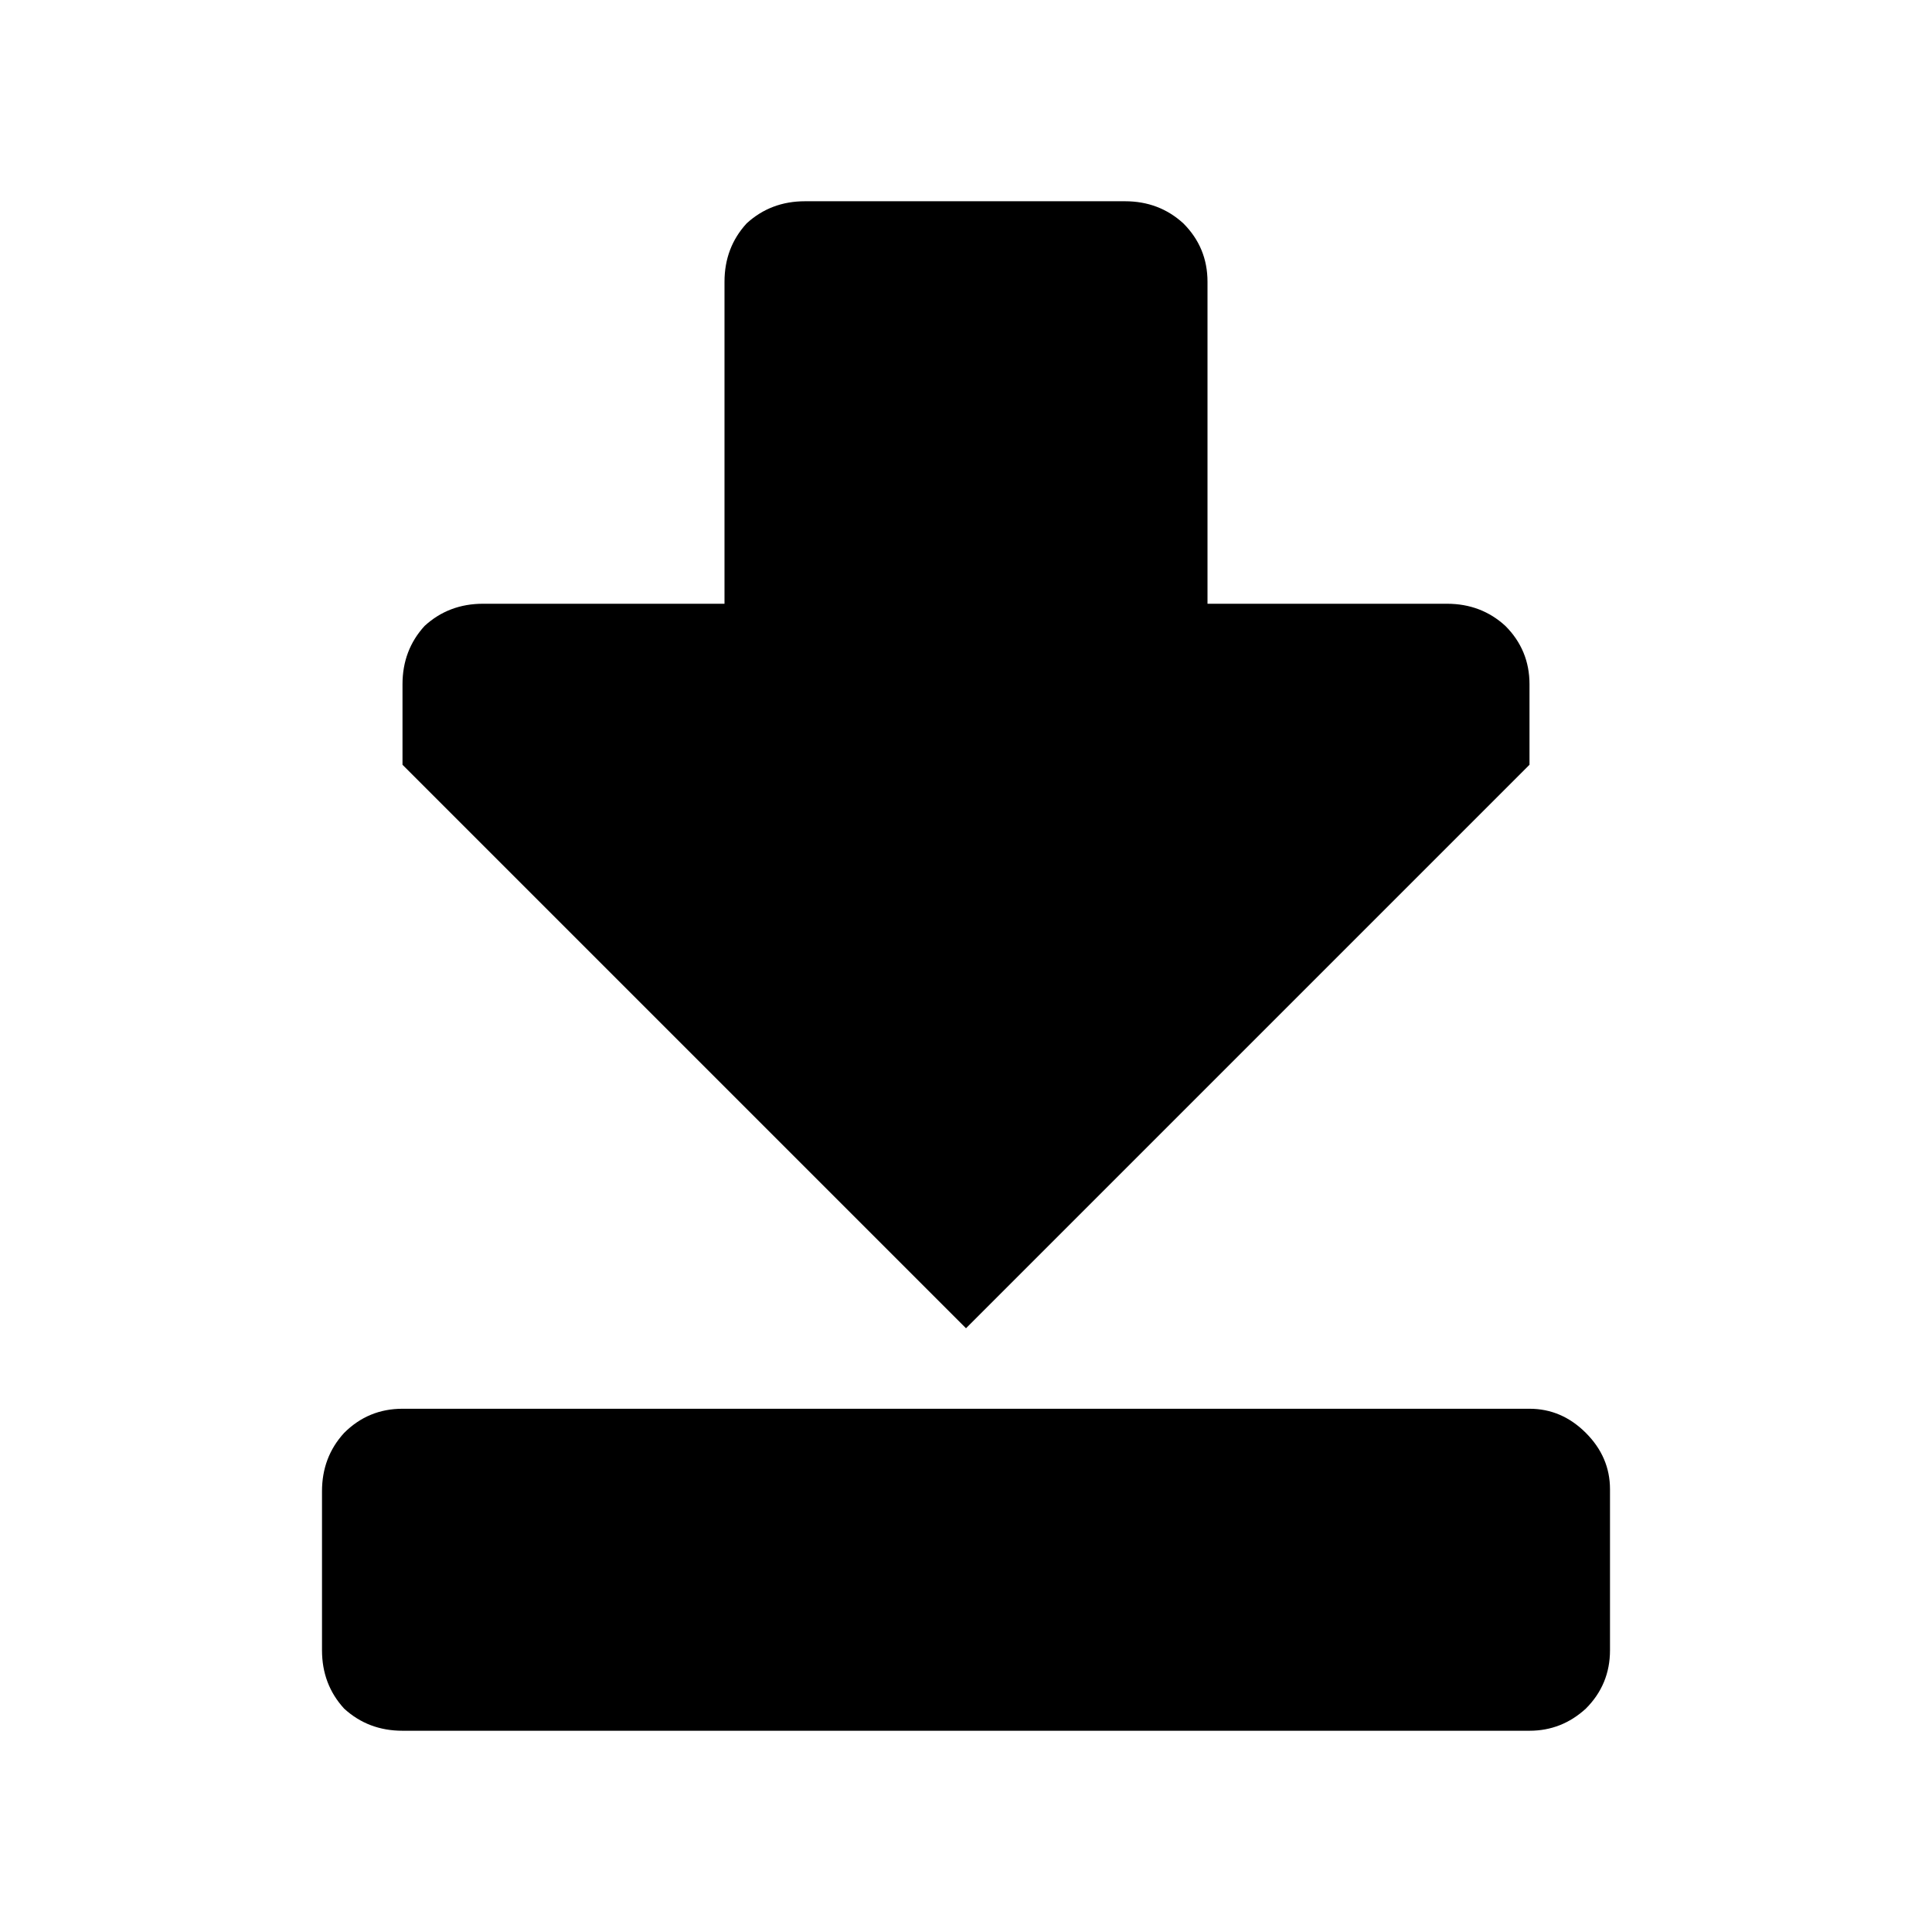 <svg xmlns:dc="http://purl.org/dc/elements/1.1/" xmlns:cc="http://creativecommons.org/ns#" xmlns:rdf="http://www.w3.org/1999/02/22-rdf-syntax-ns#" xmlns:svg="http://www.w3.org/2000/svg" xmlns="http://www.w3.org/2000/svg" xmlns:sodipodi="http://sodipodi.sourceforge.net/DTD/sodipodi-0.dtd" xmlns:inkscape="http://www.inkscape.org/namespaces/inkscape" width="48" height="48" id="svg5057" version="1.1" inkscape:version="0.91 r13725" viewBox="0 0 48 48" sodipodi:docname="all_icons.tar">
  <defs id="defs5059"/>
  <sodipodi:namedview id="base" pagecolor="#ffffff" bordercolor="#666666" borderopacity="1.0" inkscape:pageopacity="0.0" inkscape:pageshadow="2" inkscape:zoom="5.3607533" inkscape:cx="17.083968" inkscape:cy="9.574371" inkscape:current-layer="layer36" showgrid="true" inkscape:grid-bbox="true" inkscape:document-units="px" inkscape:window-width="1680" inkscape:window-height="988" inkscape:window-x="-8" inkscape:window-y="-8" inkscape:window-maximized="1" showguides="true">
    <inkscape:grid type="xygrid" id="grid6922"/>
  </sodipodi:namedview>
  <g inkscape:groupmode="layer" id="layer123" inkscape:label="bottom" style="display:inline">
    <path id="path6614" style="display:inline;fill:#000000;stroke:none" d="M 8.55,42.45 Q 8,41.85 8,41 L 8,37.05 Q 8,36.2 8.55,35.6 9.15,35 10,35 l 28,0 q 0.8,0 1.4,0.6 0.6,0.6 0.6,1.4 l 0,4 q 0,0.85 -0.6,1.45 Q 38.8,43 38,43 L 10,43 Q 9.15,43 8.55,42.45 M 37.4,15.55 Q 38,16.15 38,17 L 38,19 24,33 10,19 10,17 Q 10,16.15 10.55,15.55 11.15,15 12,15 l 6,0 0,-8 Q 18,6.15 18.55,5.55 19.15,5 20,5 l 7.95,0 Q 28.8,5 29.4,5.55 30,6.15 30,7 l 0,8 5.95,0 q 0.85,0 1.45,0.55" inkscape:connector-curvature="0"/>
  </g>
  </svg>